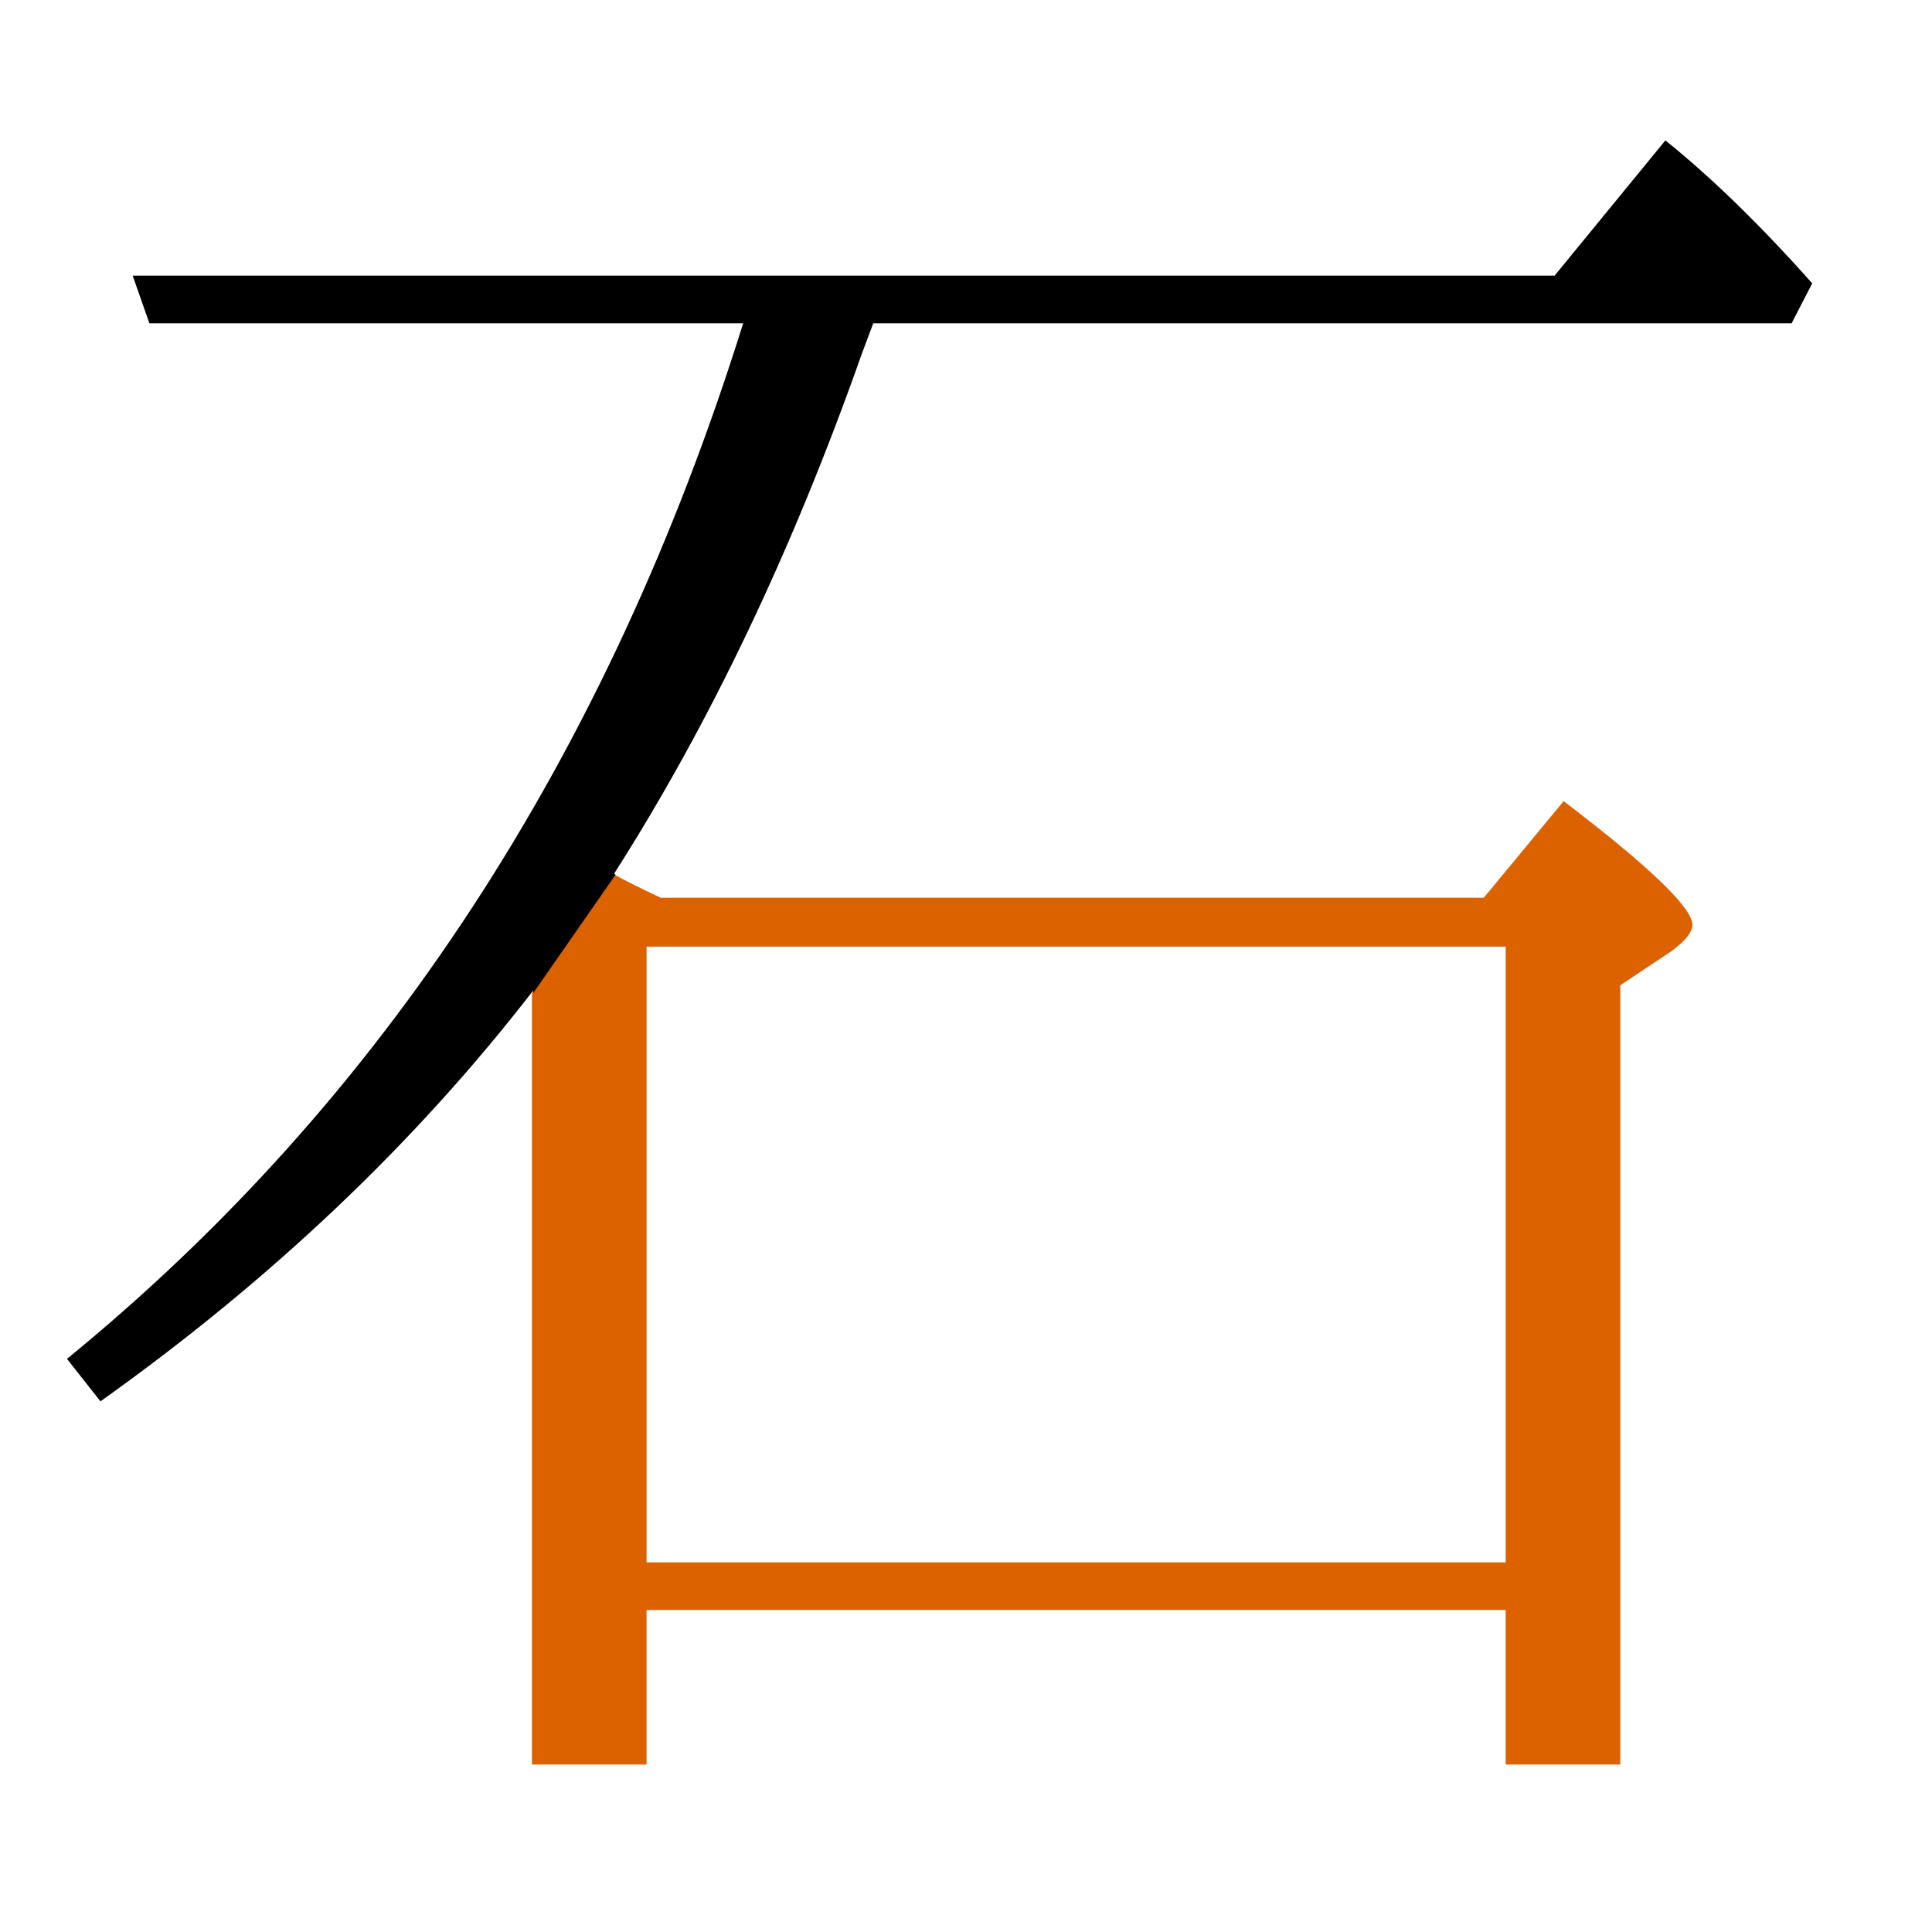 <?xml version="1.0" encoding="utf-8"?>
<!-- Generator: Adobe Illustrator 19.0.0, SVG Export Plug-In . SVG Version: 6.00 Build 0)  -->
<svg version="1.1" id="圖層_1" xmlns="http://www.w3.org/2000/svg" xmlns:xlink="http://www.w3.org/1999/xlink" x="0px" y="0px"
	 viewBox="45 -33.8 150 150" style="enable-background:new 45 -33.8 150 150;" xml:space="preserve">
<style type="text/css">
	.st0{enable-background:new    ;}
	.st1{fill:#DC6200;}
</style>
<g class="st0">
	<path class="st1" d="M86.3,103.2h8.9v-12h66.7v12h8.9V42.7l3.9-2.6c1.1-0.8,1.7-1.5,1.7-2.1c0-1.3-3.3-4.5-10-9.6l-6.2,7.5H96.3
		c-1.7-0.8-2.9-1.4-3.6-1.8l-6.4,9.2V103.2z M95.2,39.7h66.7v47.8H95.2V39.7z"/>
	<path d="M111.9-6.3l0.9-2.4h71.3l1.6-3.1c-4-4.5-7.8-8.2-11.4-11.1l-8.6,10.5H55.3l1.3,3.7h46.1c-10.5,33.6-28,60.4-52.5,80.4
		l2.6,3.3c13.2-9.4,24.4-20,33.6-31.9v0.2l6.4-9.2c0,0-0.1,0-0.1-0.1C100.1,22.4,106.5,9,111.9-6.3z"/>
</g>
</svg>
